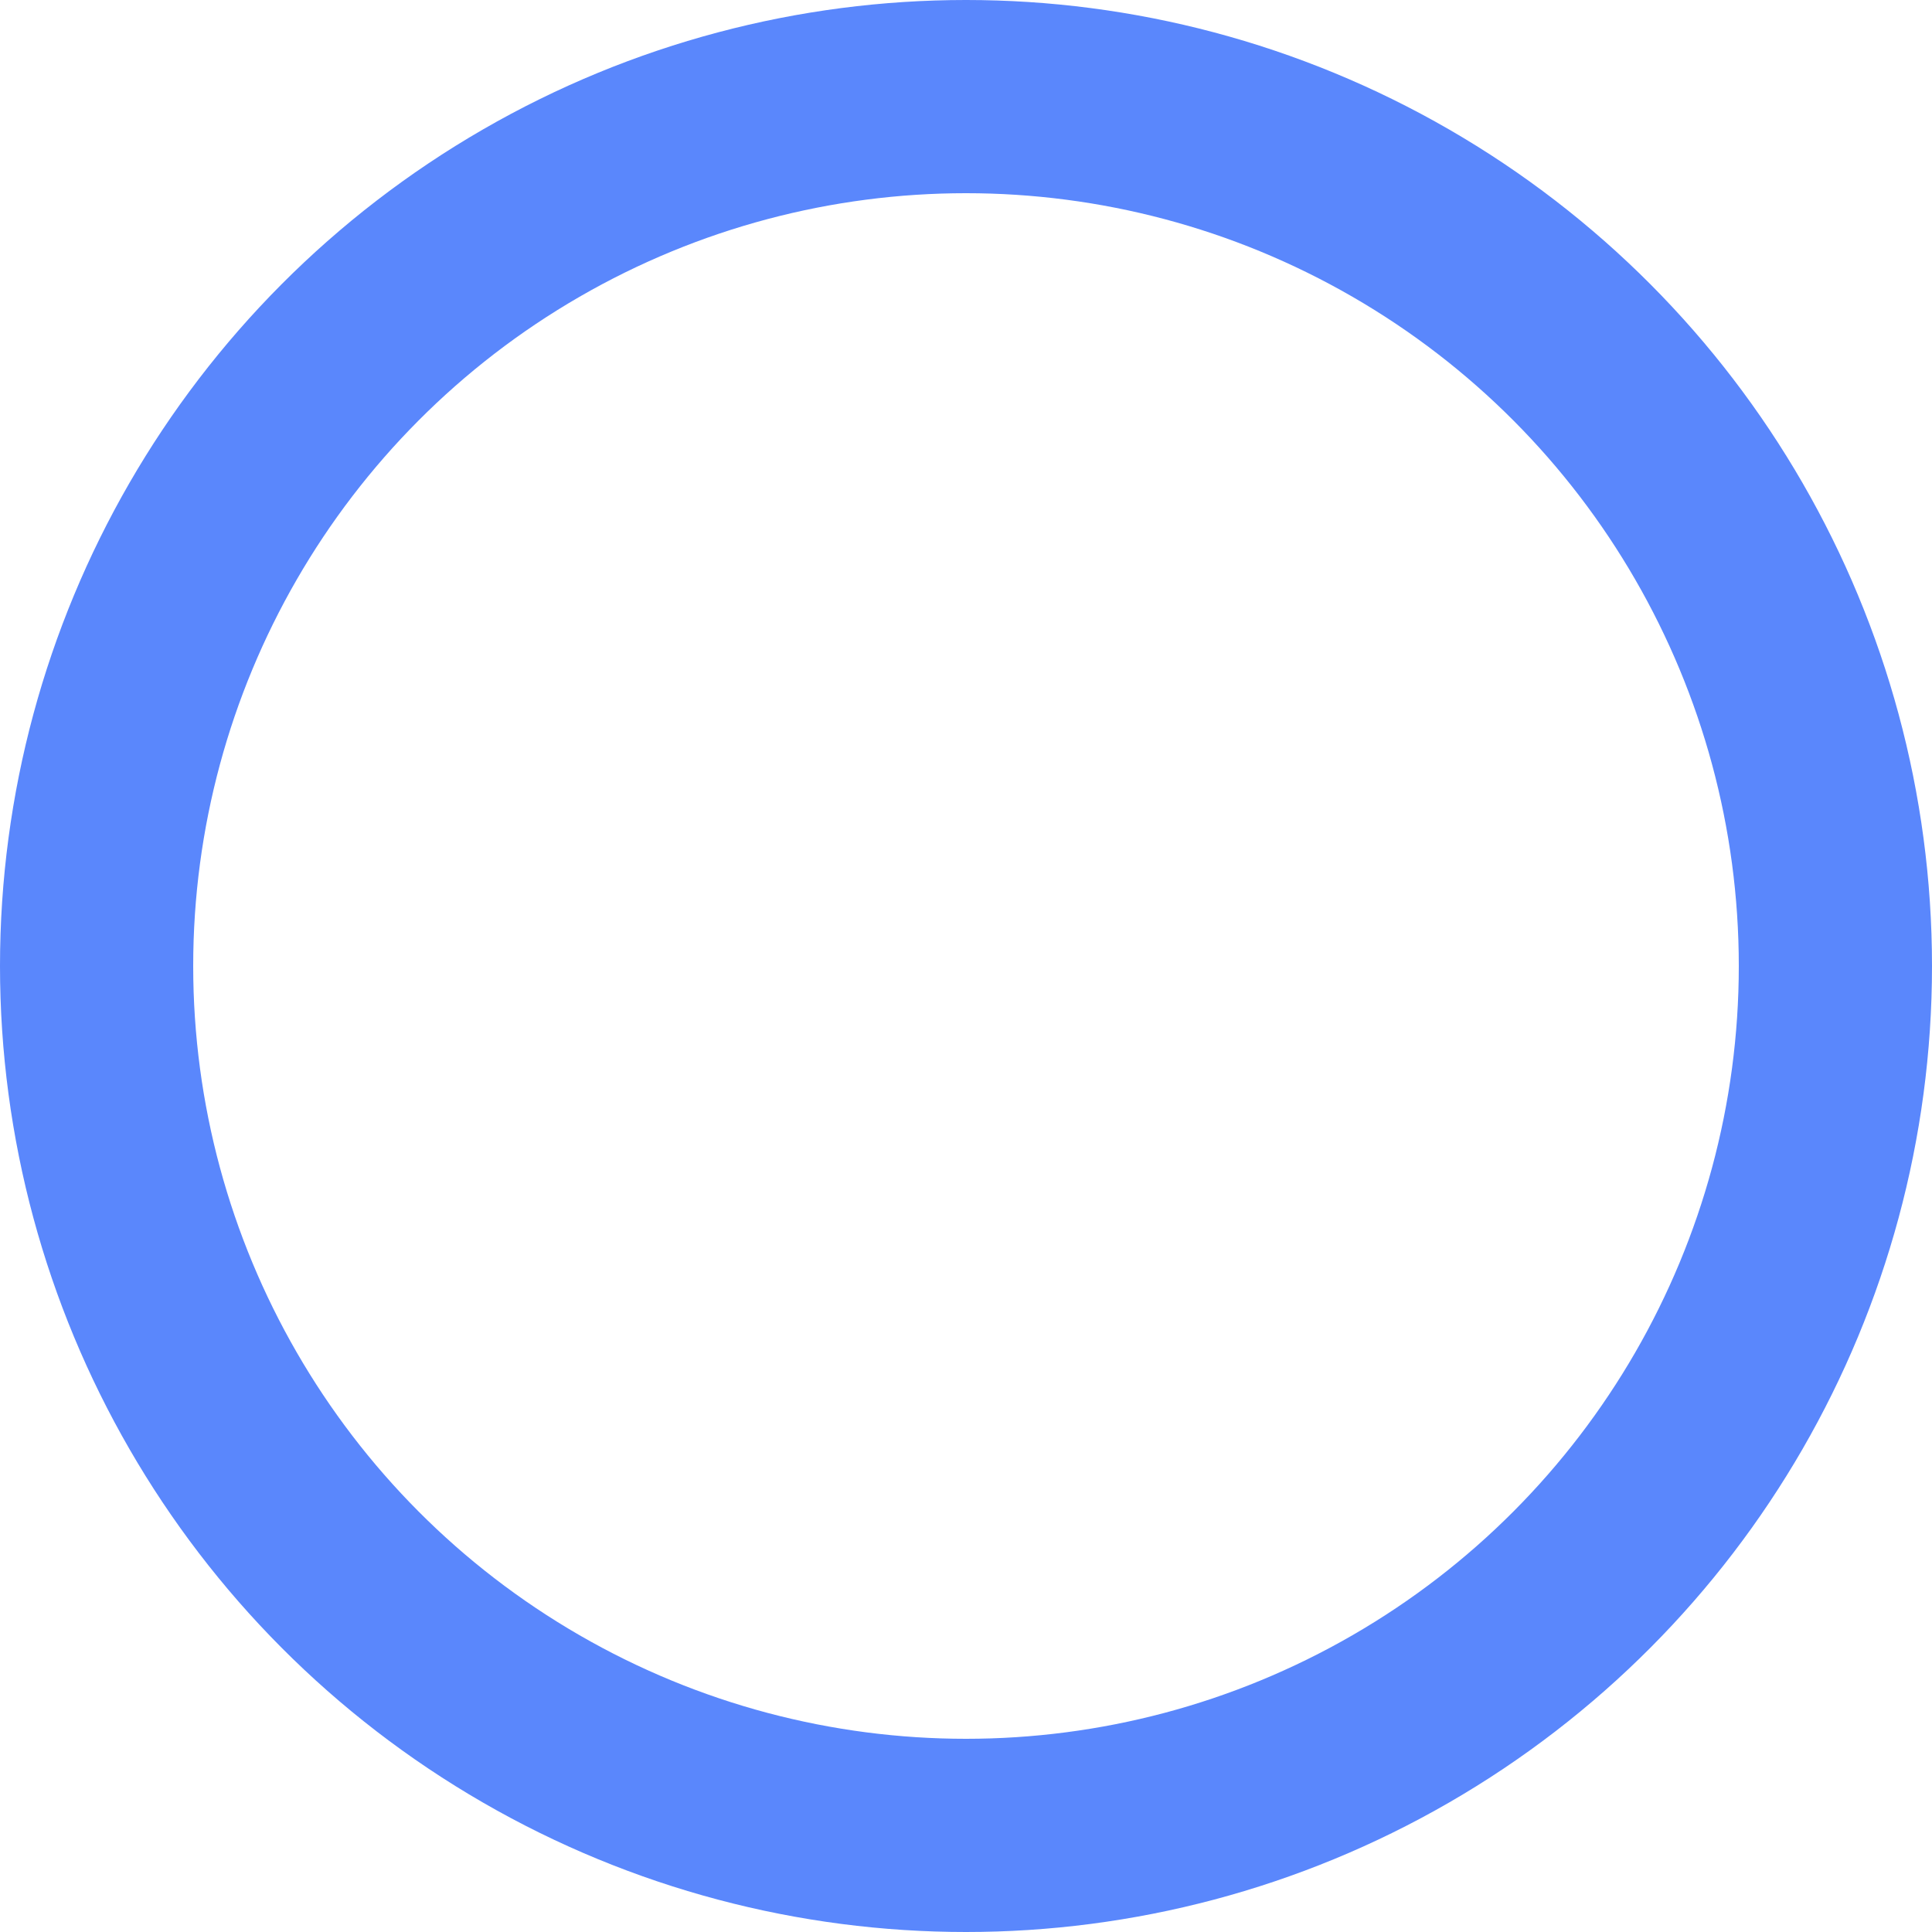 <svg width="40" height="40" viewBox="0 0 40 40" fill="none" xmlns="http://www.w3.org/2000/svg">
<g clip-path="url(#clip0_13140_2977)">
<circle cx="20" cy="20" r="18" stroke="#5A87FC" stroke-width="4"/>
</g>
<defs>
<clipPath id="clip0_13140_2977">
<rect width="40" height="40" fill="white"/>
</clipPath>
</defs>
</svg>
